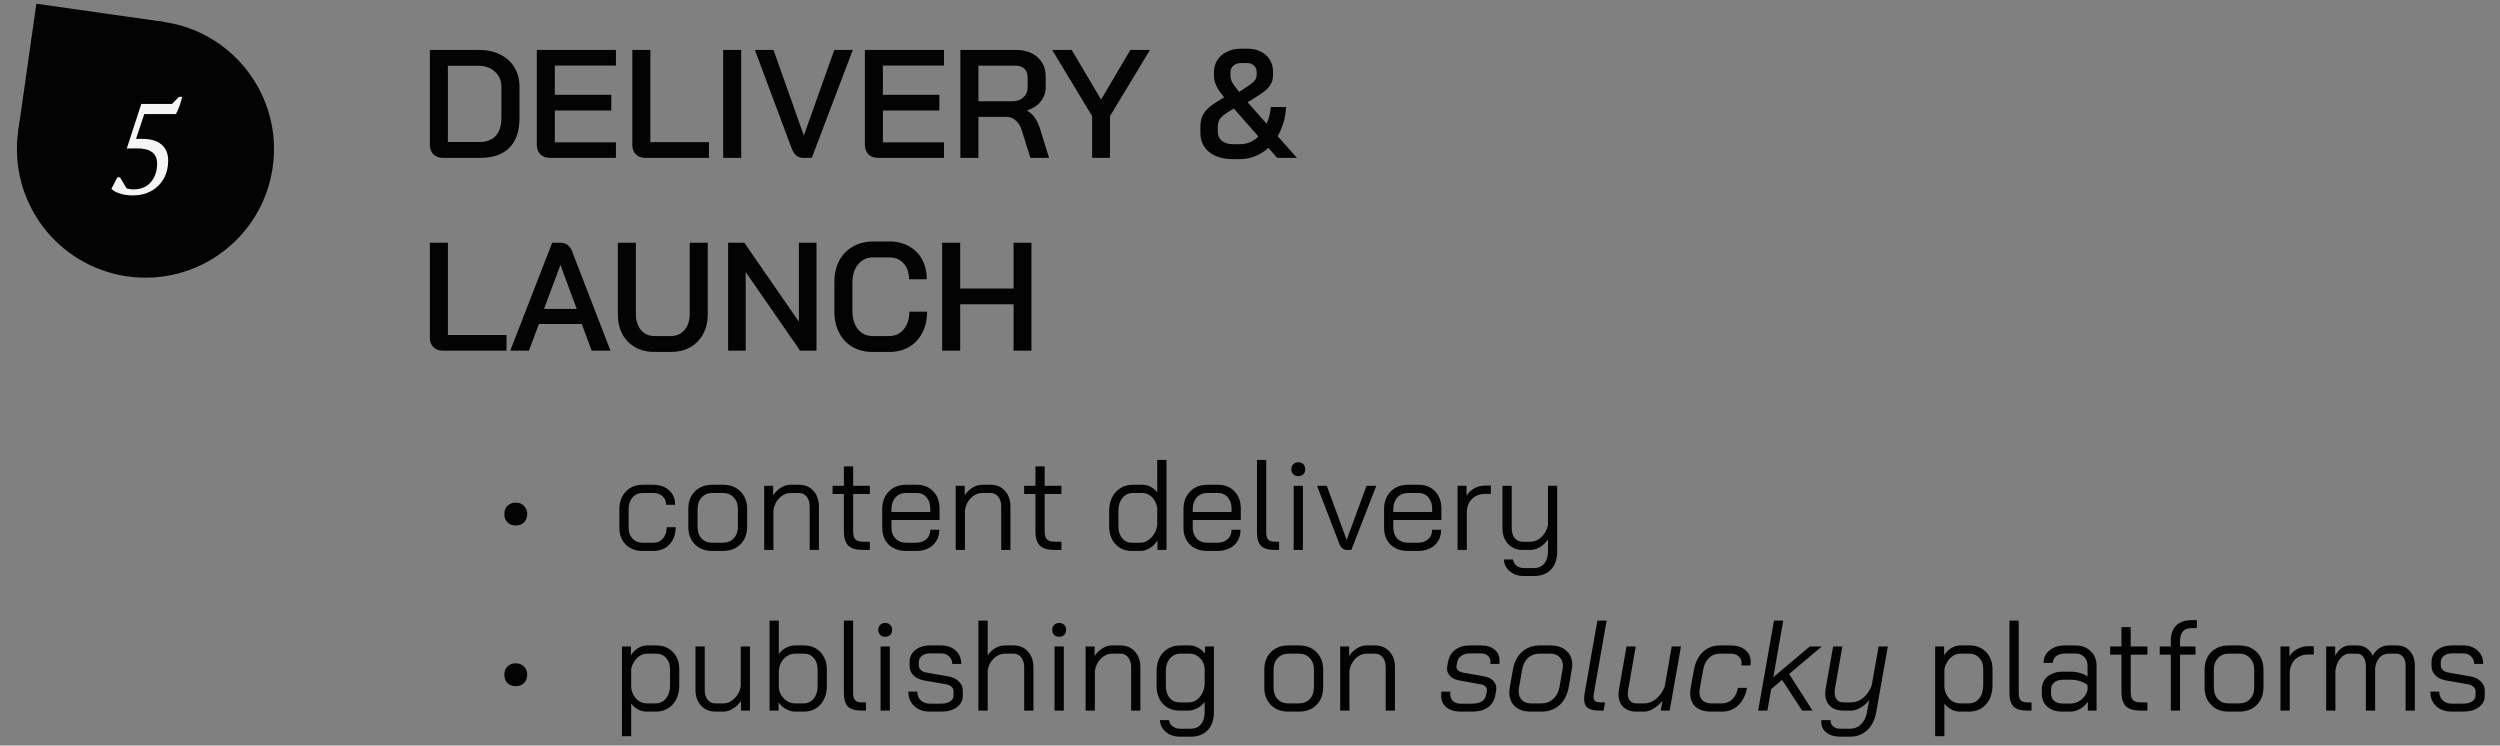 <svg width="389" height="116" viewBox="0 0 389 116" fill="none" xmlns="http://www.w3.org/2000/svg">
<rect x="0" y="0" width="389" height="116" fill="#808080" stroke="none"/>
<rect width="20.15" height="20.15" transform="matrix(-0.99 -0.141 -0.141 0.99 25.605 3.419)" fill="#030303"/>
<ellipse cx="20" cy="20" rx="20" ry="20" transform="matrix(-0.99 -0.141 -0.141 0.99 45.255 6.226)" fill="#030303"/>
<path d="M27.847 15.069H28.347C28.307 15.269 28.247 15.496 28.167 15.749C28.101 15.989 28.021 16.236 27.927 16.489C27.847 16.729 27.754 16.963 27.647 17.189C27.554 17.416 27.467 17.603 27.387 17.749H22.447L21.167 21.609H22.147C23.427 21.609 24.414 21.896 25.107 22.469C25.814 23.043 26.167 23.883 26.167 24.989C26.167 25.789 26.034 26.523 25.767 27.189C25.501 27.856 25.121 28.429 24.627 28.909C24.147 29.389 23.561 29.763 22.867 30.029C22.187 30.283 21.421 30.409 20.567 30.409C20.247 30.409 19.927 30.383 19.607 30.329C19.301 30.289 19.001 30.223 18.707 30.129C18.414 30.036 18.147 29.929 17.907 29.809C17.681 29.676 17.487 29.536 17.327 29.389L18.267 27.589H18.667C18.734 27.683 18.807 27.803 18.887 27.949C18.981 28.096 19.074 28.249 19.167 28.409C19.261 28.569 19.354 28.729 19.447 28.889C19.541 29.049 19.627 29.189 19.707 29.309C19.841 29.336 19.987 29.369 20.147 29.409C20.307 29.449 20.507 29.469 20.747 29.469C21.387 29.469 21.941 29.363 22.407 29.149C22.874 28.923 23.254 28.623 23.547 28.249C23.854 27.876 24.081 27.449 24.227 26.969C24.374 26.489 24.447 25.996 24.447 25.489C24.447 24.609 24.154 23.983 23.567 23.609C22.994 23.236 22.187 23.063 21.147 23.089L19.727 23.109L21.987 16.169H26.767L27.847 15.069Z" fill="#F5F5F5"/>
<path d="M68.951 24.569C68.327 24.569 67.823 24.385 67.439 24.017C67.071 23.649 66.887 23.161 66.887 22.553V7.769H74.543C75.791 7.769 76.887 8.009 77.831 8.489C78.791 8.953 79.527 9.617 80.039 10.481C80.567 11.345 80.831 12.345 80.831 13.481V18.377C80.831 20.409 80.303 21.953 79.247 23.009C78.207 24.049 76.671 24.569 74.639 24.569H68.951ZM74.567 22.097C75.703 22.097 76.559 21.777 77.135 21.137C77.727 20.481 78.023 19.529 78.023 18.281V13.577C78.023 12.585 77.695 11.785 77.039 11.177C76.383 10.553 75.527 10.241 74.471 10.241H69.695V22.097H74.567ZM85.591 24.569C84.967 24.569 84.463 24.385 84.079 24.017C83.711 23.633 83.527 23.137 83.527 22.529V7.769H95.839V10.193H86.335V14.753H95.119V17.201H86.335V22.145H95.839V24.569H85.591ZM100.451 24.569C99.811 24.569 99.307 24.385 98.939 24.017C98.571 23.649 98.387 23.161 98.387 22.553V7.769H101.195V22.121H110.315V24.569H100.451ZM112.525 7.769H115.333V24.569H112.525V7.769ZM124.968 24.569C124.168 24.569 123.584 24.105 123.216 23.177L117.456 7.769H120.36L125.064 21.065H125.088L129.816 7.769H132.696L126.312 24.569H124.968ZM136.638 24.569C136.014 24.569 135.51 24.385 135.126 24.017C134.758 23.633 134.574 23.137 134.574 22.529V7.769H146.886V10.193H137.382V14.753H146.166V17.201H137.382V22.145H146.886V24.569H136.638ZM149.434 7.769H158.098C159.474 7.769 160.586 8.145 161.434 8.897C162.282 9.649 162.706 10.641 162.706 11.873V13.577C162.706 14.409 162.45 15.145 161.938 15.785C161.442 16.409 160.746 16.873 159.85 17.177V17.225C160.362 17.529 160.77 17.921 161.074 18.401C161.394 18.865 161.666 19.473 161.89 20.225L163.234 24.569H160.33L159.034 20.417C158.826 19.697 158.506 19.145 158.074 18.761C157.642 18.377 157.138 18.185 156.562 18.185H152.242V24.569H149.434V7.769ZM157.474 15.761C158.21 15.761 158.794 15.561 159.226 15.161C159.674 14.761 159.898 14.241 159.898 13.601V11.945C159.898 11.433 159.73 11.017 159.394 10.697C159.058 10.377 158.61 10.217 158.05 10.217H152.242V15.761H157.474ZM169.934 18.065L163.718 7.769H166.766L171.326 15.497L175.886 7.769H178.934L172.718 18.065V24.569H169.934V18.065ZM198.731 24.569L197.363 23.009C196.755 23.569 196.067 24.001 195.299 24.305C194.547 24.609 193.755 24.761 192.923 24.761H191.867C190.299 24.761 189.059 24.393 188.147 23.657C187.235 22.921 186.779 21.913 186.779 20.633V19.721C186.779 18.953 186.931 18.305 187.235 17.777C187.555 17.249 187.955 16.809 188.435 16.457C188.915 16.105 189.595 15.665 190.475 15.137L190.115 14.681C189.299 13.673 188.891 12.713 188.891 11.801V11.297C188.891 10.177 189.283 9.281 190.067 8.609C190.851 7.921 191.891 7.577 193.187 7.577H194.099C195.299 7.577 196.259 7.913 196.979 8.585C197.715 9.241 198.083 10.113 198.083 11.201V11.681C198.083 12.209 197.971 12.673 197.747 13.073C197.539 13.457 197.187 13.849 196.691 14.249C196.195 14.633 195.491 15.097 194.579 15.641L194.123 15.905L197.099 19.265C197.435 18.497 197.651 17.625 197.747 16.649H200.123C200.027 18.329 199.587 19.841 198.803 21.185L201.803 24.569H198.731ZM191.459 11.801C191.459 12.377 191.723 12.969 192.251 13.577L192.803 14.297L193.235 14.033C194.179 13.425 194.795 12.977 195.083 12.689C195.387 12.401 195.539 12.065 195.539 11.681V11.201C195.539 10.785 195.395 10.449 195.107 10.193C194.835 9.937 194.483 9.809 194.051 9.809H193.163C192.635 9.809 192.219 9.945 191.915 10.217C191.611 10.473 191.459 10.841 191.459 11.321V11.801ZM192.947 22.433C194.051 22.433 195.003 22.033 195.803 21.233L191.987 16.889C191.043 17.417 190.387 17.873 190.019 18.257C189.667 18.625 189.491 19.105 189.491 19.697V20.561C189.491 21.121 189.707 21.577 190.139 21.929C190.571 22.265 191.131 22.433 191.819 22.433H192.947ZM68.951 54.569C68.311 54.569 67.807 54.385 67.439 54.017C67.071 53.649 66.887 53.161 66.887 52.553V37.769H69.695V52.121H78.815V54.569H68.951ZM90.529 50.417H83.857L82.297 54.569H79.393L85.921 37.769H87.193C88.057 37.769 88.657 38.193 88.993 39.041L94.993 54.569H92.065L90.529 50.417ZM84.649 48.065H89.737L87.217 41.249H87.193L84.649 48.065ZM101.822 54.761C100.702 54.761 99.71 54.521 98.846 54.041C97.982 53.545 97.31 52.857 96.83 51.977C96.366 51.081 96.134 50.049 96.134 48.881V37.769H98.942V48.833C98.942 49.873 99.206 50.713 99.734 51.353C100.262 51.977 100.958 52.289 101.822 52.289H104.39C105.27 52.289 105.974 51.977 106.502 51.353C107.046 50.713 107.318 49.873 107.318 48.833V37.769H110.126V48.881C110.126 50.049 109.886 51.081 109.406 51.977C108.926 52.857 108.254 53.545 107.39 54.041C106.526 54.521 105.526 54.761 104.39 54.761H101.822ZM113.293 37.769H115.813L124.309 50.057V37.769H127.045V54.569H124.501L116.029 42.329V54.569H113.293V37.769ZM135.781 54.761C134.597 54.761 133.557 54.505 132.661 53.993C131.765 53.465 131.069 52.729 130.573 51.785C130.077 50.825 129.829 49.721 129.829 48.473V43.865C129.829 42.617 130.077 41.521 130.573 40.577C131.085 39.617 131.797 38.881 132.709 38.369C133.621 37.841 134.677 37.577 135.877 37.577H138.421C139.557 37.577 140.565 37.825 141.445 38.321C142.325 38.801 143.005 39.489 143.485 40.385C143.965 41.265 144.205 42.289 144.205 43.457H141.445C141.445 42.433 141.165 41.609 140.605 40.985C140.045 40.361 139.317 40.049 138.421 40.049H135.877C134.901 40.049 134.117 40.409 133.525 41.129C132.933 41.849 132.637 42.793 132.637 43.961V48.377C132.637 49.561 132.925 50.513 133.501 51.233C134.077 51.937 134.837 52.289 135.781 52.289H138.373C139.301 52.289 140.053 51.937 140.629 51.233C141.205 50.529 141.493 49.617 141.493 48.497H144.253C144.253 49.745 144.005 50.841 143.509 51.785C143.029 52.729 142.341 53.465 141.445 53.993C140.565 54.505 139.541 54.761 138.373 54.761H135.781ZM146.598 37.769H149.406V44.897H157.71V37.769H160.494V54.569H157.71V47.345H149.406V54.569H146.598V37.769Z" fill="#030303"/>
<path d="M80.254 81.769C79.721 81.769 79.288 81.609 78.954 81.289C78.634 80.956 78.474 80.522 78.474 79.989C78.474 79.456 78.634 79.029 78.954 78.709C79.288 78.376 79.721 78.209 80.254 78.209C80.788 78.209 81.214 78.376 81.534 78.709C81.868 79.029 82.034 79.456 82.034 79.989C82.034 80.522 81.868 80.956 81.534 81.289C81.214 81.609 80.788 81.769 80.254 81.769ZM100.015 85.729C98.921 85.729 98.041 85.403 97.375 84.749C96.708 84.082 96.375 83.203 96.375 82.109V79.249C96.375 78.103 96.708 77.183 97.375 76.489C98.041 75.782 98.915 75.429 99.995 75.429H101.635C102.661 75.429 103.488 75.716 104.115 76.289C104.741 76.862 105.055 77.616 105.055 78.549H103.655C103.655 78.002 103.468 77.562 103.095 77.229C102.735 76.882 102.248 76.709 101.635 76.709H99.995C99.341 76.709 98.815 76.942 98.415 77.409C98.015 77.876 97.815 78.489 97.815 79.249V82.109C97.815 82.816 98.015 83.382 98.415 83.809C98.828 84.236 99.361 84.449 100.015 84.449H101.655C102.281 84.449 102.781 84.229 103.155 83.789C103.541 83.349 103.735 82.763 103.735 82.029H105.135C105.135 83.136 104.815 84.029 104.175 84.709C103.535 85.389 102.695 85.729 101.655 85.729H100.015ZM110.817 85.729C109.697 85.729 108.797 85.382 108.117 84.689C107.437 83.996 107.097 83.082 107.097 81.949V79.209C107.097 78.076 107.437 77.162 108.117 76.469C108.811 75.776 109.724 75.429 110.857 75.429H112.497C113.631 75.429 114.537 75.776 115.217 76.469C115.911 77.162 116.257 78.076 116.257 79.209V81.949C116.257 83.082 115.911 83.996 115.217 84.689C114.524 85.382 113.604 85.729 112.457 85.729H110.817ZM112.457 84.449C113.177 84.449 113.751 84.222 114.177 83.769C114.604 83.302 114.817 82.696 114.817 81.949V79.209C114.817 78.463 114.604 77.862 114.177 77.409C113.751 76.942 113.191 76.709 112.497 76.709H110.857C110.164 76.709 109.604 76.942 109.177 77.409C108.751 77.862 108.537 78.463 108.537 79.209V81.949C108.537 82.709 108.744 83.316 109.157 83.769C109.571 84.222 110.124 84.449 110.817 84.449H112.457ZM118.904 75.589H120.304V77.069C120.61 76.589 121.01 76.196 121.504 75.889C121.997 75.582 122.49 75.429 122.984 75.429H124.344C125.264 75.429 126.004 75.743 126.564 76.369C127.137 76.996 127.424 77.816 127.424 78.829V85.569H125.984V78.789C125.984 78.176 125.83 77.676 125.524 77.289C125.217 76.903 124.81 76.709 124.304 76.709H123.024C122.397 76.709 121.824 76.956 121.304 77.449C120.797 77.942 120.477 78.576 120.344 79.349V85.569H118.904V75.589ZM134.269 85.569C133.216 85.569 132.456 85.343 131.989 84.889C131.536 84.436 131.309 83.689 131.309 82.649V76.869H129.549V75.589H131.309V72.569H132.749V75.589H135.349V76.869H132.749V82.649C132.749 83.236 132.862 83.656 133.089 83.909C133.329 84.162 133.722 84.289 134.269 84.289H135.349V85.569H134.269ZM140.993 85.729C139.873 85.729 138.973 85.403 138.293 84.749C137.613 84.082 137.273 83.203 137.273 82.109V79.249C137.273 78.103 137.613 77.183 138.293 76.489C138.973 75.782 139.873 75.429 140.993 75.429H142.633C143.7 75.429 144.56 75.769 145.213 76.449C145.866 77.129 146.193 78.029 146.193 79.149V80.909H138.713V82.109C138.713 82.802 138.92 83.369 139.333 83.809C139.76 84.236 140.313 84.449 140.993 84.449H142.513C143.18 84.449 143.72 84.269 144.133 83.909C144.546 83.536 144.753 83.043 144.753 82.429H146.153C146.153 83.416 145.82 84.216 145.153 84.829C144.486 85.429 143.606 85.729 142.513 85.729H140.993ZM144.753 79.669V79.149C144.753 78.416 144.56 77.829 144.173 77.389C143.786 76.936 143.273 76.709 142.633 76.709H140.993C140.313 76.709 139.76 76.942 139.333 77.409C138.92 77.876 138.713 78.489 138.713 79.249V79.669H144.753ZM148.708 75.589H150.108V77.069C150.415 76.589 150.815 76.196 151.308 75.889C151.802 75.582 152.295 75.429 152.788 75.429H154.148C155.068 75.429 155.808 75.743 156.368 76.369C156.942 76.996 157.228 77.816 157.228 78.829V85.569H155.788V78.789C155.788 78.176 155.635 77.676 155.328 77.289C155.022 76.903 154.615 76.709 154.108 76.709H152.828C152.202 76.709 151.628 76.956 151.108 77.449C150.602 77.942 150.282 78.576 150.148 79.349V85.569H148.708V75.589ZM164.074 85.569C163.02 85.569 162.26 85.343 161.794 84.889C161.34 84.436 161.114 83.689 161.114 82.649V76.869H159.354V75.589H161.114V72.569H162.554V75.589H165.154V76.869H162.554V82.649C162.554 83.236 162.667 83.656 162.894 83.909C163.134 84.162 163.527 84.289 164.074 84.289H165.154V85.569H164.074ZM176.086 85.729C175.406 85.729 174.799 85.569 174.266 85.249C173.732 84.929 173.319 84.483 173.026 83.909C172.732 83.336 172.586 82.669 172.586 81.909V79.509C172.586 78.709 172.739 78.002 173.046 77.389C173.352 76.763 173.786 76.282 174.346 75.949C174.906 75.603 175.546 75.429 176.266 75.429H177.746C178.199 75.429 178.632 75.536 179.046 75.749C179.472 75.963 179.812 76.256 180.066 76.629V71.569H181.506V85.569H180.106V84.089C179.799 84.582 179.399 84.983 178.906 85.289C178.412 85.582 177.932 85.729 177.466 85.729H176.086ZM177.426 84.449C177.852 84.449 178.266 84.316 178.666 84.049C179.066 83.769 179.392 83.409 179.646 82.969C179.899 82.529 180.039 82.076 180.066 81.609V79.089C179.972 78.382 179.706 77.809 179.266 77.369C178.839 76.929 178.319 76.709 177.706 76.709H176.306C175.626 76.709 175.072 76.969 174.646 77.489C174.232 77.996 174.026 78.669 174.026 79.509V81.909C174.026 82.656 174.219 83.269 174.606 83.749C175.006 84.216 175.512 84.449 176.126 84.449H177.426ZM187.868 85.729C186.748 85.729 185.848 85.403 185.168 84.749C184.488 84.082 184.148 83.203 184.148 82.109V79.249C184.148 78.103 184.488 77.183 185.168 76.489C185.848 75.782 186.748 75.429 187.868 75.429H189.508C190.575 75.429 191.435 75.769 192.088 76.449C192.741 77.129 193.068 78.029 193.068 79.149V80.909H185.588V82.109C185.588 82.802 185.795 83.369 186.208 83.809C186.635 84.236 187.188 84.449 187.868 84.449H189.388C190.055 84.449 190.595 84.269 191.008 83.909C191.421 83.536 191.628 83.043 191.628 82.429H193.028C193.028 83.416 192.695 84.216 192.028 84.829C191.361 85.429 190.481 85.729 189.388 85.729H187.868ZM191.628 79.669V79.149C191.628 78.416 191.435 77.829 191.048 77.389C190.661 76.936 190.148 76.709 189.508 76.709H187.868C187.188 76.709 186.635 76.942 186.208 77.409C185.795 77.876 185.588 78.489 185.588 79.249V79.669H191.628ZM198.343 85.569C197.357 85.569 196.65 85.362 196.223 84.949C195.797 84.522 195.583 83.823 195.583 82.849V71.569H197.023V82.849C197.023 83.356 197.123 83.722 197.323 83.949C197.537 84.176 197.877 84.289 198.343 84.289H199.023V85.569H198.343ZM202.015 74.089C201.695 74.089 201.435 73.989 201.235 73.789C201.035 73.589 200.935 73.329 200.935 73.009C200.935 72.689 201.035 72.429 201.235 72.229C201.435 72.029 201.695 71.929 202.015 71.929C202.335 71.929 202.595 72.029 202.795 72.229C202.995 72.429 203.095 72.689 203.095 73.009C203.095 73.329 202.995 73.589 202.795 73.789C202.595 73.989 202.335 74.089 202.015 74.089ZM201.295 75.589H202.735V85.569H201.295V75.589ZM209.59 85.569C209.03 85.569 208.623 85.229 208.37 84.549L204.93 75.589H206.45L209.53 83.989H209.55L212.63 75.589H214.15L210.27 85.569H209.59ZM219.079 85.729C217.959 85.729 217.059 85.403 216.379 84.749C215.699 84.082 215.359 83.203 215.359 82.109V79.249C215.359 78.103 215.699 77.183 216.379 76.489C217.059 75.782 217.959 75.429 219.079 75.429H220.719C221.786 75.429 222.646 75.769 223.299 76.449C223.952 77.129 224.279 78.029 224.279 79.149V80.909H216.799V82.109C216.799 82.802 217.006 83.369 217.419 83.809C217.846 84.236 218.399 84.449 219.079 84.449H220.599C221.266 84.449 221.806 84.269 222.219 83.909C222.632 83.536 222.839 83.043 222.839 82.429H224.239C224.239 83.416 223.906 84.216 223.239 84.829C222.572 85.429 221.692 85.729 220.599 85.729H219.079ZM222.839 79.669V79.149C222.839 78.416 222.646 77.829 222.259 77.389C221.872 76.936 221.359 76.709 220.719 76.709H219.079C218.399 76.709 217.846 76.942 217.419 77.409C217.006 77.876 216.799 78.489 216.799 79.249V79.669H222.839ZM226.794 75.589H228.194V77.129C228.461 76.662 228.861 76.282 229.394 75.989C229.941 75.696 230.508 75.549 231.094 75.549H231.974V76.849H231.094C230.241 76.849 229.548 77.123 229.014 77.669C228.494 78.203 228.234 78.916 228.234 79.809V85.569H226.794V75.589ZM237.124 89.629C236.244 89.629 235.517 89.389 234.944 88.909C234.37 88.442 234.05 87.823 233.984 87.049H235.424C235.477 87.449 235.657 87.769 235.964 88.009C236.284 88.263 236.67 88.389 237.124 88.389H238.684C239.377 88.389 239.91 88.156 240.284 87.689C240.67 87.236 240.864 86.596 240.864 85.769V83.929C240.544 84.409 240.137 84.802 239.644 85.109C239.164 85.416 238.684 85.569 238.204 85.569H236.924C235.99 85.569 235.23 85.256 234.644 84.629C234.07 84.002 233.784 83.183 233.784 82.169V75.589H235.224V82.209C235.224 82.836 235.377 83.343 235.684 83.729C236.004 84.103 236.417 84.289 236.924 84.289H238.164C238.777 84.289 239.344 84.043 239.864 83.549C240.384 83.056 240.717 82.436 240.864 81.689V75.589H242.304V85.769C242.304 86.983 241.984 87.929 241.344 88.609C240.704 89.289 239.817 89.629 238.684 89.629H237.124ZM80.254 106.769C79.721 106.769 79.288 106.609 78.954 106.289C78.634 105.956 78.474 105.523 78.474 104.989C78.474 104.456 78.634 104.029 78.954 103.709C79.288 103.376 79.721 103.209 80.254 103.209C80.788 103.209 81.214 103.376 81.534 103.709C81.868 104.029 82.034 104.456 82.034 104.989C82.034 105.523 81.868 105.956 81.534 106.289C81.214 106.609 80.788 106.769 80.254 106.769ZM96.775 100.589H98.175V101.949C98.455 101.496 98.821 101.129 99.275 100.849C99.741 100.569 100.208 100.429 100.675 100.429H102.115C103.181 100.429 104.041 100.769 104.695 101.449C105.361 102.129 105.695 103.029 105.695 104.149V106.609C105.695 107.849 105.355 108.849 104.675 109.609C104.008 110.356 103.121 110.729 102.015 110.729H100.575C100.161 110.729 99.728 110.616 99.275 110.389C98.821 110.149 98.468 109.843 98.215 109.469V114.549H96.775V100.589ZM101.975 109.449C102.668 109.449 103.221 109.189 103.635 108.669C104.048 108.149 104.255 107.463 104.255 106.609V104.149C104.255 103.416 104.055 102.829 103.655 102.389C103.255 101.936 102.728 101.709 102.075 101.709H100.675C100.115 101.709 99.608 101.929 99.155 102.369C98.701 102.796 98.388 103.349 98.215 104.029V107.029C98.308 107.736 98.581 108.316 99.035 108.769C99.488 109.223 100.028 109.449 100.655 109.449H101.975ZM111.317 110.729C110.397 110.729 109.65 110.416 109.077 109.789C108.504 109.163 108.217 108.343 108.217 107.329V100.589H109.657V107.369C109.657 107.996 109.81 108.503 110.117 108.889C110.424 109.263 110.824 109.449 111.317 109.449H112.557C113.17 109.449 113.737 109.203 114.257 108.709C114.777 108.216 115.11 107.596 115.257 106.849V100.589H116.697V110.569H115.297V109.049C114.99 109.529 114.584 109.929 114.077 110.249C113.57 110.569 113.077 110.729 112.597 110.729H111.317ZM123.683 110.729C123.243 110.729 122.777 110.596 122.283 110.329C121.79 110.049 121.41 109.703 121.143 109.289V110.569H119.743V96.569H121.183V101.769C121.477 101.356 121.85 101.029 122.303 100.789C122.77 100.549 123.25 100.429 123.743 100.429H125.163C125.843 100.429 126.443 100.589 126.963 100.909C127.497 101.216 127.91 101.656 128.203 102.229C128.51 102.789 128.663 103.436 128.663 104.169V106.749C128.663 107.536 128.51 108.229 128.203 108.829C127.91 109.429 127.49 109.896 126.943 110.229C126.41 110.563 125.79 110.729 125.083 110.729H123.683ZM125.043 109.449C125.683 109.449 126.203 109.203 126.603 108.709C127.017 108.203 127.223 107.549 127.223 106.749V104.169C127.223 103.436 127.023 102.843 126.623 102.389C126.237 101.936 125.737 101.709 125.123 101.709H123.783C123.09 101.709 122.497 101.963 122.003 102.469C121.51 102.976 121.237 103.643 121.183 104.469V106.909C121.21 107.376 121.343 107.803 121.583 108.189C121.823 108.576 122.13 108.883 122.503 109.109C122.877 109.336 123.27 109.449 123.683 109.449H125.043ZM134.066 110.569C133.079 110.569 132.373 110.363 131.946 109.949C131.519 109.523 131.306 108.823 131.306 107.849V96.569H132.746V107.849C132.746 108.356 132.846 108.723 133.046 108.949C133.259 109.176 133.599 109.289 134.066 109.289H134.746V110.569H134.066ZM137.737 99.089C137.417 99.089 137.157 98.989 136.957 98.789C136.757 98.589 136.657 98.329 136.657 98.009C136.657 97.689 136.757 97.429 136.957 97.229C137.157 97.029 137.417 96.929 137.737 96.929C138.057 96.929 138.317 97.029 138.517 97.229C138.717 97.429 138.817 97.689 138.817 98.009C138.817 98.329 138.717 98.589 138.517 98.789C138.317 98.989 138.057 99.089 137.737 99.089ZM137.017 100.589H138.457V110.569H137.017V100.589ZM144.693 110.729C143.679 110.729 142.866 110.443 142.253 109.869C141.639 109.296 141.333 108.543 141.333 107.609H142.733C142.733 108.169 142.913 108.623 143.273 108.969C143.633 109.316 144.106 109.489 144.693 109.489H146.433C147.006 109.489 147.473 109.376 147.833 109.149C148.193 108.909 148.373 108.603 148.373 108.229V107.549C148.373 107.296 148.273 107.076 148.073 106.889C147.873 106.689 147.613 106.556 147.293 106.489L143.833 105.889C143.139 105.769 142.579 105.509 142.153 105.109C141.739 104.696 141.533 104.216 141.533 103.669V103.009C141.533 102.236 141.826 101.616 142.413 101.149C142.999 100.669 143.773 100.429 144.733 100.429H146.453C147.386 100.429 148.139 100.696 148.713 101.229C149.286 101.749 149.573 102.443 149.573 103.309H148.173C148.159 102.816 147.993 102.423 147.673 102.129C147.366 101.823 146.959 101.669 146.453 101.669H144.733C144.199 101.669 143.773 101.796 143.453 102.049C143.133 102.289 142.973 102.609 142.973 103.009V103.589C142.973 103.843 143.079 104.069 143.293 104.269C143.519 104.469 143.806 104.596 144.153 104.649L147.593 105.249C148.259 105.369 148.793 105.629 149.193 106.029C149.606 106.429 149.813 106.909 149.813 107.469V108.269C149.813 109.003 149.499 109.596 148.873 110.049C148.259 110.503 147.446 110.729 146.433 110.729H144.693ZM152.243 96.569H153.683V101.969C153.99 101.503 154.383 101.129 154.863 100.849C155.343 100.569 155.83 100.429 156.323 100.429H157.723C158.643 100.429 159.383 100.743 159.943 101.369C160.517 101.996 160.803 102.816 160.803 103.829V110.569H159.363V103.789C159.363 103.176 159.21 102.676 158.903 102.289C158.597 101.903 158.19 101.709 157.683 101.709H156.363C155.737 101.709 155.163 101.956 154.643 102.449C154.137 102.929 153.817 103.549 153.683 104.309V110.569H152.243V96.569ZM164.808 99.089C164.488 99.089 164.228 98.989 164.028 98.789C163.828 98.589 163.728 98.329 163.728 98.009C163.728 97.689 163.828 97.429 164.028 97.229C164.228 97.029 164.488 96.929 164.808 96.929C165.128 96.929 165.388 97.029 165.588 97.229C165.788 97.429 165.888 97.689 165.888 98.009C165.888 98.329 165.788 98.589 165.588 98.789C165.388 98.989 165.128 99.089 164.808 99.089ZM164.088 100.589H165.528V110.569H164.088V100.589ZM168.923 100.589H170.323V102.069C170.63 101.589 171.03 101.196 171.523 100.889C172.016 100.583 172.51 100.429 173.003 100.429H174.363C175.283 100.429 176.023 100.743 176.583 101.369C177.156 101.996 177.443 102.816 177.443 103.829V110.569H176.003V103.789C176.003 103.176 175.85 102.676 175.543 102.289C175.236 101.903 174.83 101.709 174.323 101.709H173.043C172.416 101.709 171.843 101.956 171.323 102.449C170.816 102.943 170.496 103.576 170.363 104.349V110.569H168.923V100.589ZM183.608 114.629C182.728 114.629 182.002 114.389 181.428 113.909C180.855 113.443 180.535 112.823 180.468 112.049H181.908C181.962 112.449 182.142 112.769 182.448 113.009C182.768 113.263 183.155 113.389 183.608 113.389H185.268C185.962 113.389 186.495 113.156 186.868 112.689C187.255 112.236 187.448 111.596 187.448 110.769V109.229C187.155 109.629 186.768 109.956 186.288 110.209C185.822 110.449 185.368 110.569 184.928 110.569H183.468C182.788 110.569 182.182 110.409 181.648 110.089C181.115 109.769 180.702 109.323 180.408 108.749C180.115 108.176 179.968 107.509 179.968 106.749V104.409C179.968 103.223 180.308 102.263 180.988 101.529C181.682 100.796 182.588 100.429 183.708 100.429H185.108C185.535 100.429 185.975 100.549 186.428 100.789C186.882 101.029 187.235 101.336 187.488 101.709V100.589H188.888V110.769C188.888 111.983 188.568 112.929 187.928 113.609C187.288 114.289 186.402 114.629 185.268 114.629H183.608ZM184.928 109.289C185.595 109.289 186.162 109.029 186.628 108.509C187.108 107.976 187.382 107.303 187.448 106.489V104.029C187.395 103.349 187.142 102.796 186.688 102.369C186.248 101.929 185.722 101.709 185.108 101.709H183.748C183.042 101.709 182.475 101.956 182.048 102.449C181.622 102.943 181.408 103.596 181.408 104.409V106.749C181.408 107.496 181.602 108.109 181.988 108.589C182.388 109.056 182.895 109.289 183.508 109.289H184.928ZM200.446 110.729C199.326 110.729 198.426 110.383 197.746 109.689C197.066 108.996 196.726 108.083 196.726 106.949V104.209C196.726 103.076 197.066 102.163 197.746 101.469C198.44 100.776 199.353 100.429 200.486 100.429H202.126C203.26 100.429 204.166 100.776 204.846 101.469C205.54 102.163 205.886 103.076 205.886 104.209V106.949C205.886 108.083 205.54 108.996 204.846 109.689C204.153 110.383 203.233 110.729 202.086 110.729H200.446ZM202.086 109.449C202.806 109.449 203.38 109.223 203.806 108.769C204.233 108.303 204.446 107.696 204.446 106.949V104.209C204.446 103.463 204.233 102.863 203.806 102.409C203.38 101.943 202.82 101.709 202.126 101.709H200.486C199.793 101.709 199.233 101.943 198.806 102.409C198.38 102.863 198.166 103.463 198.166 104.209V106.949C198.166 107.709 198.373 108.316 198.786 108.769C199.2 109.223 199.753 109.449 200.446 109.449H202.086ZM208.532 100.589H209.932V102.069C210.239 101.589 210.639 101.196 211.132 100.889C211.626 100.583 212.119 100.429 212.612 100.429H213.972C214.892 100.429 215.632 100.743 216.192 101.369C216.766 101.996 217.052 102.816 217.052 103.829V110.569H215.612V103.789C215.612 103.176 215.459 102.676 215.152 102.289C214.846 101.903 214.439 101.709 213.932 101.709H212.652C212.026 101.709 211.452 101.956 210.932 102.449C210.426 102.943 210.106 103.576 209.972 104.349V110.569H208.532V100.589ZM227.313 110.729C226.353 110.729 225.6 110.503 225.053 110.049C224.506 109.596 224.233 108.989 224.233 108.229C224.233 108.029 224.253 107.823 224.293 107.609H225.693C225.666 107.796 225.653 107.929 225.653 108.009C225.653 108.463 225.8 108.823 226.093 109.089C226.386 109.356 226.793 109.489 227.313 109.489H229.053C229.653 109.489 230.14 109.383 230.513 109.169C230.9 108.943 231.133 108.629 231.213 108.229L231.353 107.549C231.366 107.509 231.373 107.456 231.373 107.389C231.373 107.163 231.286 106.969 231.113 106.809C230.953 106.649 230.733 106.543 230.453 106.489L227.093 105.889C226.493 105.783 226.02 105.563 225.673 105.229C225.326 104.883 225.153 104.476 225.153 104.009C225.153 103.943 225.166 103.829 225.193 103.669L225.313 103.009C225.46 102.196 225.833 101.563 226.433 101.109C227.033 100.656 227.8 100.429 228.733 100.429H230.453C231.346 100.429 232.046 100.643 232.553 101.069C233.073 101.496 233.333 102.069 233.333 102.789C233.333 103.016 233.32 103.189 233.293 103.309H231.893C231.906 103.243 231.913 103.136 231.913 102.989C231.913 102.589 231.78 102.269 231.513 102.029C231.26 101.789 230.906 101.669 230.453 101.669H228.733C228.2 101.669 227.76 101.789 227.413 102.029C227.066 102.269 226.846 102.596 226.753 103.009L226.633 103.589C226.58 103.843 226.646 104.069 226.833 104.269C227.02 104.456 227.286 104.583 227.633 104.649L230.973 105.249C231.546 105.356 232 105.576 232.333 105.909C232.666 106.243 232.833 106.643 232.833 107.109C232.833 107.189 232.82 107.309 232.793 107.469L232.653 108.269C232.506 109.043 232.12 109.649 231.493 110.089C230.866 110.516 230.053 110.729 229.053 110.729H227.313ZM238.204 110.729C237.164 110.729 236.344 110.463 235.744 109.929C235.144 109.383 234.844 108.649 234.844 107.729C234.844 107.556 234.87 107.296 234.924 106.949L235.404 104.209C235.617 103.023 236.09 102.096 236.824 101.429C237.57 100.763 238.497 100.429 239.604 100.429H241.244C242.297 100.429 243.124 100.703 243.724 101.249C244.337 101.783 244.644 102.509 244.644 103.429C244.644 103.603 244.617 103.863 244.564 104.209L244.084 106.949C243.87 108.136 243.39 109.063 242.644 109.729C241.897 110.396 240.964 110.729 239.844 110.729H238.204ZM239.844 109.449C240.55 109.449 241.157 109.223 241.664 108.769C242.184 108.303 242.51 107.696 242.644 106.949L243.124 104.209C243.164 104.009 243.184 103.823 243.184 103.649C243.184 103.063 243.01 102.596 242.664 102.249C242.317 101.889 241.844 101.709 241.244 101.709H239.604C238.87 101.709 238.257 101.929 237.764 102.369C237.284 102.809 236.977 103.423 236.844 104.209L236.364 106.949C236.324 107.149 236.304 107.343 236.304 107.529C236.304 108.116 236.47 108.583 236.804 108.929C237.15 109.276 237.617 109.449 238.204 109.449H239.844ZM248.85 110.569C248.037 110.569 247.437 110.429 247.05 110.149C246.677 109.869 246.49 109.396 246.49 108.729C246.49 108.423 246.517 108.129 246.57 107.849L248.55 96.569H249.99L248.01 107.849C247.97 108.049 247.95 108.229 247.95 108.389C247.95 108.723 248.037 108.956 248.21 109.089C248.383 109.223 248.67 109.289 249.07 109.289H249.75L249.53 110.569H248.85ZM254.622 110.729C253.755 110.729 253.075 110.489 252.582 110.009C252.088 109.529 251.842 108.883 251.842 108.069C251.842 107.829 251.862 107.583 251.902 107.329L253.082 100.589H254.522L253.342 107.369C253.302 107.569 253.282 107.763 253.282 107.949C253.282 108.416 253.402 108.783 253.642 109.049C253.882 109.316 254.208 109.449 254.622 109.449H255.862C256.502 109.449 257.108 109.216 257.682 108.749C258.268 108.269 258.715 107.636 259.022 106.849L260.122 100.589H261.562L259.802 110.569H258.402L258.682 109.049C258.268 109.556 257.802 109.963 257.282 110.269C256.762 110.576 256.288 110.729 255.862 110.729H254.622ZM266.208 110.729C265.194 110.729 264.401 110.476 263.828 109.969C263.268 109.449 262.988 108.749 262.988 107.869C262.988 107.629 263.008 107.383 263.048 107.129L263.568 104.249C263.794 103.049 264.261 102.116 264.968 101.449C265.688 100.769 266.574 100.429 267.628 100.429H269.268C270.241 100.429 271.008 100.663 271.568 101.129C272.128 101.583 272.408 102.203 272.408 102.989C272.408 103.229 272.394 103.416 272.368 103.549H270.968C270.981 103.469 270.988 103.356 270.988 103.209C270.988 102.756 270.834 102.396 270.528 102.129C270.221 101.849 269.801 101.709 269.268 101.709H267.628C266.948 101.709 266.374 101.936 265.908 102.389C265.441 102.829 265.141 103.449 265.008 104.249L264.488 107.129C264.448 107.329 264.428 107.509 264.428 107.669C264.428 108.216 264.588 108.649 264.908 108.969C265.241 109.289 265.694 109.449 266.268 109.449H267.908C268.561 109.449 269.108 109.236 269.548 108.809C269.988 108.383 270.281 107.789 270.428 107.029H271.828C271.614 108.189 271.161 109.096 270.468 109.749C269.774 110.403 268.921 110.729 267.908 110.729H266.208ZM278.39 104.869L282.03 110.569H280.41L277.29 105.789L275.59 107.229L275.01 110.569H273.57L276.03 96.569H277.47L275.93 105.369L281.61 100.589H283.47L278.39 104.869ZM286.31 114.629C285.43 114.629 284.723 114.416 284.19 113.989C283.657 113.576 283.39 113.023 283.39 112.329L283.41 112.049H284.85C284.823 112.449 284.943 112.769 285.21 113.009C285.49 113.263 285.857 113.389 286.31 113.389H287.87C288.55 113.389 289.123 113.156 289.59 112.689C290.057 112.236 290.363 111.596 290.51 110.769L290.85 108.929C290.49 109.409 290.043 109.803 289.51 110.109C288.977 110.416 288.497 110.569 288.07 110.569H286.83C285.95 110.569 285.257 110.329 284.75 109.849C284.257 109.369 284.01 108.723 284.01 107.909C284.01 107.669 284.03 107.423 284.07 107.169L285.23 100.589H286.67L285.51 107.209C285.483 107.329 285.47 107.509 285.47 107.749C285.47 108.229 285.59 108.609 285.83 108.889C286.07 109.156 286.403 109.289 286.83 109.289H288.07C288.723 109.289 289.337 109.056 289.91 108.589C290.483 108.109 290.923 107.476 291.23 106.689L292.31 100.589H293.75L291.95 110.769C291.737 111.983 291.27 112.929 290.55 113.609C289.83 114.289 288.937 114.629 287.87 114.629H286.31ZM301.111 100.589H302.511V101.949C302.791 101.496 303.157 101.129 303.611 100.849C304.077 100.569 304.544 100.429 305.011 100.429H306.451C307.517 100.429 308.377 100.769 309.031 101.449C309.697 102.129 310.031 103.029 310.031 104.149V106.609C310.031 107.849 309.691 108.849 309.011 109.609C308.344 110.356 307.457 110.729 306.351 110.729H304.911C304.497 110.729 304.064 110.616 303.611 110.389C303.157 110.149 302.804 109.843 302.551 109.469V114.549H301.111V100.589ZM306.311 109.449C307.004 109.449 307.557 109.189 307.971 108.669C308.384 108.149 308.591 107.463 308.591 106.609V104.149C308.591 103.416 308.391 102.829 307.991 102.389C307.591 101.936 307.064 101.709 306.411 101.709H305.011C304.451 101.709 303.944 101.929 303.491 102.369C303.037 102.796 302.724 103.349 302.551 104.029V107.029C302.644 107.736 302.917 108.316 303.371 108.769C303.824 109.223 304.364 109.449 304.991 109.449H306.311ZM315.433 110.569C314.446 110.569 313.74 110.363 313.313 109.949C312.886 109.523 312.673 108.823 312.673 107.849V96.569H314.113V107.849C314.113 108.356 314.213 108.723 314.413 108.949C314.626 109.176 314.966 109.289 315.433 109.289H316.113V110.569H315.433ZM320.905 110.729C319.931 110.729 319.151 110.476 318.565 109.969C317.991 109.463 317.705 108.783 317.705 107.929V107.289C317.705 106.449 318.005 105.776 318.605 105.269C319.205 104.763 319.998 104.509 320.985 104.509H322.265C322.705 104.509 323.158 104.576 323.625 104.709C324.091 104.843 324.491 105.023 324.825 105.249V103.589C324.825 103.029 324.651 102.576 324.305 102.229C323.958 101.869 323.498 101.689 322.925 101.689H321.325C320.751 101.689 320.291 101.823 319.945 102.089C319.598 102.356 319.425 102.709 319.425 103.149H317.985C317.985 102.336 318.291 101.683 318.905 101.189C319.518 100.683 320.325 100.429 321.325 100.429H322.925C323.911 100.429 324.705 100.723 325.305 101.309C325.918 101.883 326.225 102.643 326.225 103.589V110.569H324.865V109.169C324.558 109.649 324.151 110.029 323.645 110.309C323.151 110.589 322.638 110.729 322.105 110.729H320.905ZM322.145 109.469C322.771 109.469 323.331 109.276 323.825 108.889C324.318 108.503 324.651 107.989 324.825 107.349V106.609C324.558 106.356 324.185 106.156 323.705 106.009C323.238 105.849 322.758 105.769 322.265 105.769H320.985C320.438 105.769 319.991 105.909 319.645 106.189C319.311 106.469 319.145 106.836 319.145 107.289V107.929C319.145 108.396 319.305 108.769 319.625 109.049C319.945 109.329 320.371 109.469 320.905 109.469H322.145ZM333.058 110.569C332.005 110.569 331.245 110.343 330.778 109.889C330.325 109.436 330.098 108.689 330.098 107.649V101.869H328.338V100.589H330.098V97.569H331.538V100.589H334.138V101.869H331.538V107.649C331.538 108.236 331.651 108.656 331.878 108.909C332.118 109.163 332.511 109.289 333.058 109.289H334.138V110.569H333.058ZM337.775 101.869H336.055V100.589H337.775V99.809C337.775 98.716 338.055 97.889 338.615 97.329C339.175 96.769 339.995 96.489 341.075 96.489H341.835V97.729H341.075C340.435 97.729 339.961 97.903 339.655 98.249C339.361 98.582 339.215 99.103 339.215 99.809V100.589H341.615V101.869H339.215V110.569H337.775V101.869ZM346.755 110.729C345.635 110.729 344.735 110.383 344.055 109.689C343.375 108.996 343.035 108.083 343.035 106.949V104.209C343.035 103.076 343.375 102.163 344.055 101.469C344.748 100.776 345.661 100.429 346.795 100.429H348.435C349.568 100.429 350.475 100.776 351.155 101.469C351.848 102.163 352.195 103.076 352.195 104.209V106.949C352.195 108.083 351.848 108.996 351.155 109.689C350.461 110.383 349.541 110.729 348.395 110.729H346.755ZM348.395 109.449C349.115 109.449 349.688 109.223 350.115 108.769C350.541 108.303 350.755 107.696 350.755 106.949V104.209C350.755 103.463 350.541 102.863 350.115 102.409C349.688 101.943 349.128 101.709 348.435 101.709H346.795C346.101 101.709 345.541 101.943 345.115 102.409C344.688 102.863 344.475 103.463 344.475 104.209V106.949C344.475 107.709 344.681 108.316 345.095 108.769C345.508 109.223 346.061 109.449 346.755 109.449H348.395ZM354.841 100.589H356.241V102.129C356.508 101.663 356.908 101.283 357.441 100.989C357.988 100.696 358.554 100.549 359.141 100.549H360.021V101.849H359.141C358.288 101.849 357.594 102.123 357.061 102.669C356.541 103.203 356.281 103.916 356.281 104.809V110.569H354.841V100.589ZM372.89 100.429C373.77 100.429 374.464 100.716 374.97 101.289C375.49 101.849 375.75 102.629 375.75 103.629V110.569H374.31V103.589C374.31 103.003 374.177 102.543 373.91 102.209C373.644 101.876 373.29 101.709 372.85 101.709H371.71C371.137 101.709 370.664 101.903 370.29 102.289C369.917 102.676 369.677 103.223 369.57 103.929V110.569H368.13V103.709C368.13 103.083 368.004 102.596 367.75 102.249C367.51 101.889 367.177 101.709 366.75 101.709H365.61C365.064 101.709 364.584 101.949 364.17 102.429C363.757 102.909 363.497 103.536 363.39 104.309V110.569H361.95V100.589H363.35V102.029C363.617 101.523 363.95 101.129 364.35 100.849C364.75 100.569 365.17 100.429 365.61 100.429H366.79C367.35 100.429 367.83 100.569 368.23 100.849C368.644 101.116 368.957 101.509 369.17 102.029C369.477 101.496 369.844 101.096 370.27 100.829C370.697 100.563 371.164 100.429 371.67 100.429H372.89ZM381.509 110.729C380.496 110.729 379.683 110.443 379.069 109.869C378.456 109.296 378.149 108.543 378.149 107.609H379.549C379.549 108.169 379.729 108.623 380.089 108.969C380.449 109.316 380.923 109.489 381.509 109.489H383.249C383.823 109.489 384.289 109.376 384.649 109.149C385.009 108.909 385.189 108.603 385.189 108.229V107.549C385.189 107.296 385.089 107.076 384.889 106.889C384.689 106.689 384.429 106.556 384.109 106.489L380.649 105.889C379.956 105.769 379.396 105.509 378.969 105.109C378.556 104.696 378.349 104.216 378.349 103.669V103.009C378.349 102.236 378.643 101.616 379.229 101.149C379.816 100.669 380.589 100.429 381.549 100.429H383.269C384.203 100.429 384.956 100.696 385.529 101.229C386.103 101.749 386.389 102.443 386.389 103.309H384.989C384.976 102.816 384.809 102.423 384.489 102.129C384.183 101.823 383.776 101.669 383.269 101.669H381.549C381.016 101.669 380.589 101.796 380.269 102.049C379.949 102.289 379.789 102.609 379.789 103.009V103.589C379.789 103.843 379.896 104.069 380.109 104.269C380.336 104.469 380.623 104.596 380.969 104.649L384.409 105.249C385.076 105.369 385.609 105.629 386.009 106.029C386.423 106.429 386.629 106.909 386.629 107.469V108.269C386.629 109.003 386.316 109.596 385.689 110.049C385.076 110.503 384.263 110.729 383.249 110.729H381.509Z" fill="#030303"/>
</svg>
